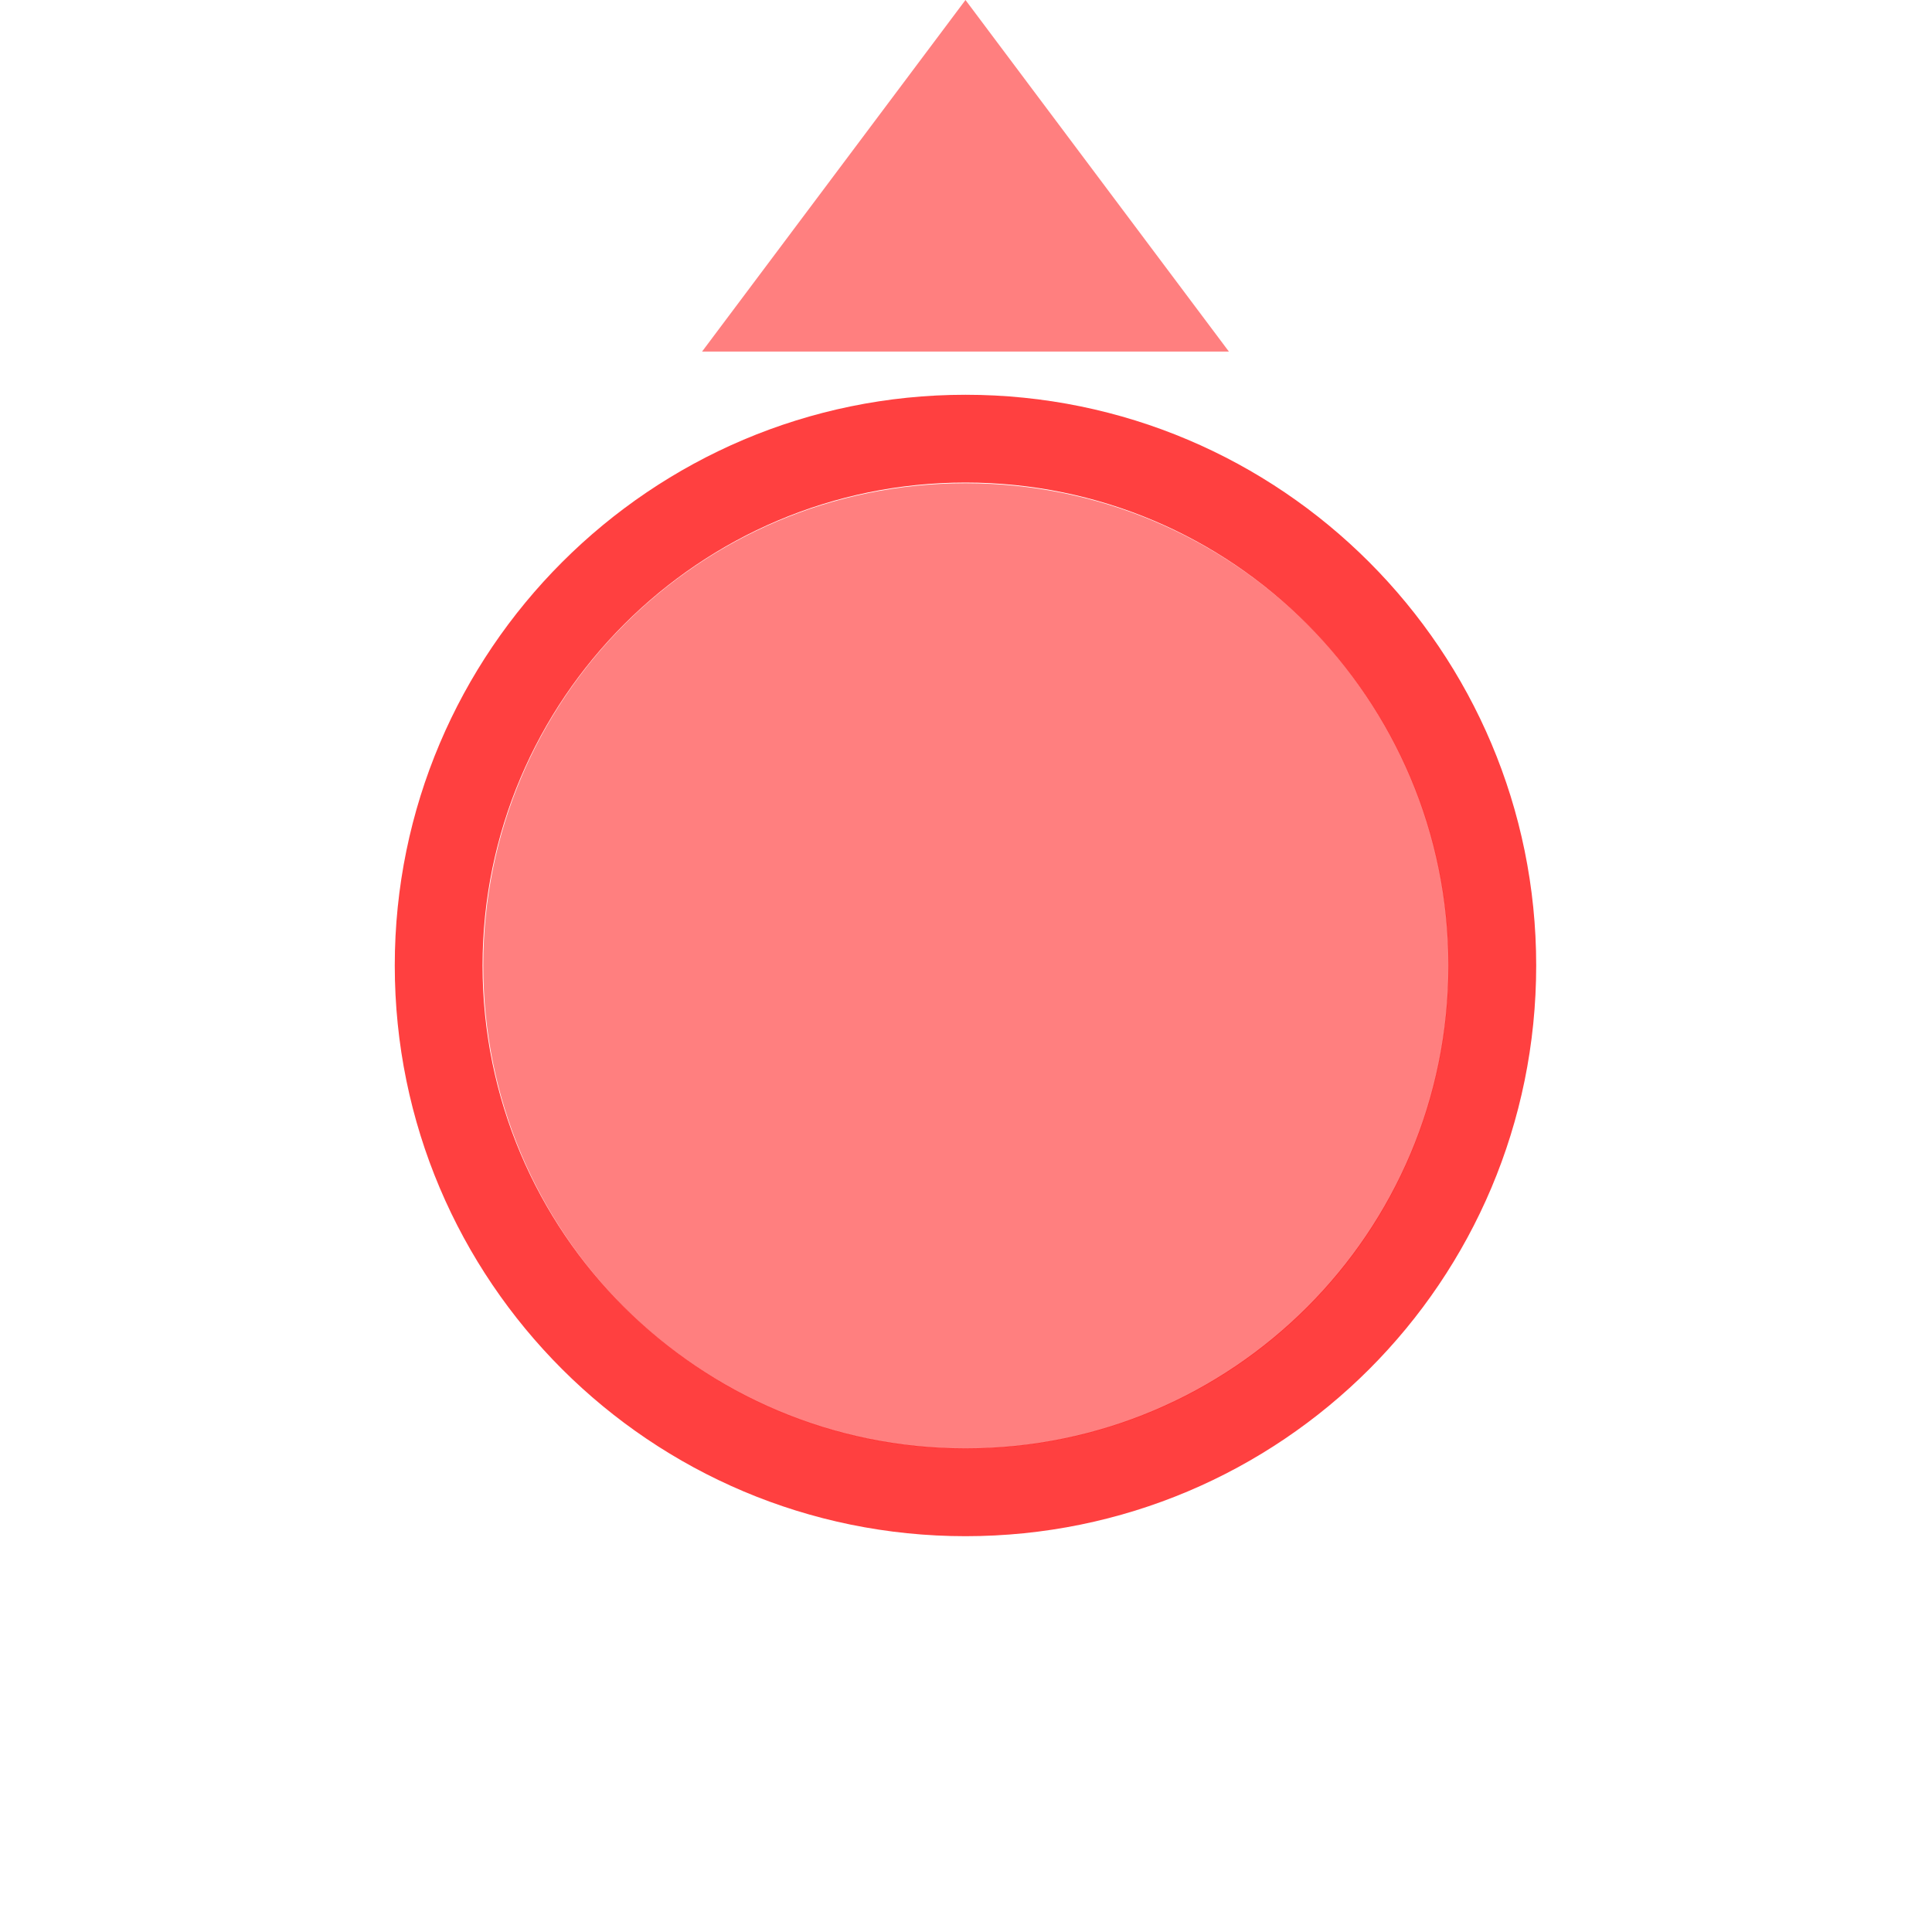 <?xml version="1.0" encoding="UTF-8"?>
<!DOCTYPE svg PUBLIC "-//W3C//DTD SVG 1.1//EN" "http://www.w3.org/Graphics/SVG/1.1/DTD/svg11.dtd">
<!-- Creator: CorelDRAW X7 -->
<svg xmlns="http://www.w3.org/2000/svg" xml:space="preserve" width="18.627mm" height="18.627mm" version="1.1" style="shape-rendering:geometricPrecision; text-rendering:geometricPrecision; image-rendering:optimizeQuality; fill-rule:evenodd; clip-rule:evenodd"
viewBox="0 0 1863 1863"
 xmlns:xlink="http://www.w3.org/1999/xlink">
 <defs>
  <style type="text/css">
   <![CDATA[
    .str0 {stroke:red;stroke-width:84.66;stroke-opacity:0.749}
    .fil0 {fill:none}
    .fil2 {fill:none}
    .fil1 {fill:red;fill-opacity:0.502}
   ]]>
  </style>
 </defs>
 <g id="Warstwa_x0020_1">
  <rect class="fil0" width="1863" height="1863"/>
  <path class="fil1" d="M931 466c258,0 466,208 466,465 0,258 -208,466 -466,466 -257,0 -465,-208 -465,-466 0,-257 208,-465 465,-465z"/>
  <polygon class="fil1" points="931,0 677,339 1185,339 "/>
  <path class="fil2 str0" d="M931 423c281,0 508,228 508,508 0,281 -227,508 -508,508 -280,0 -508,-227 -508,-508 0,-280 228,-508 508,-508z"/>
 </g>
</svg>
